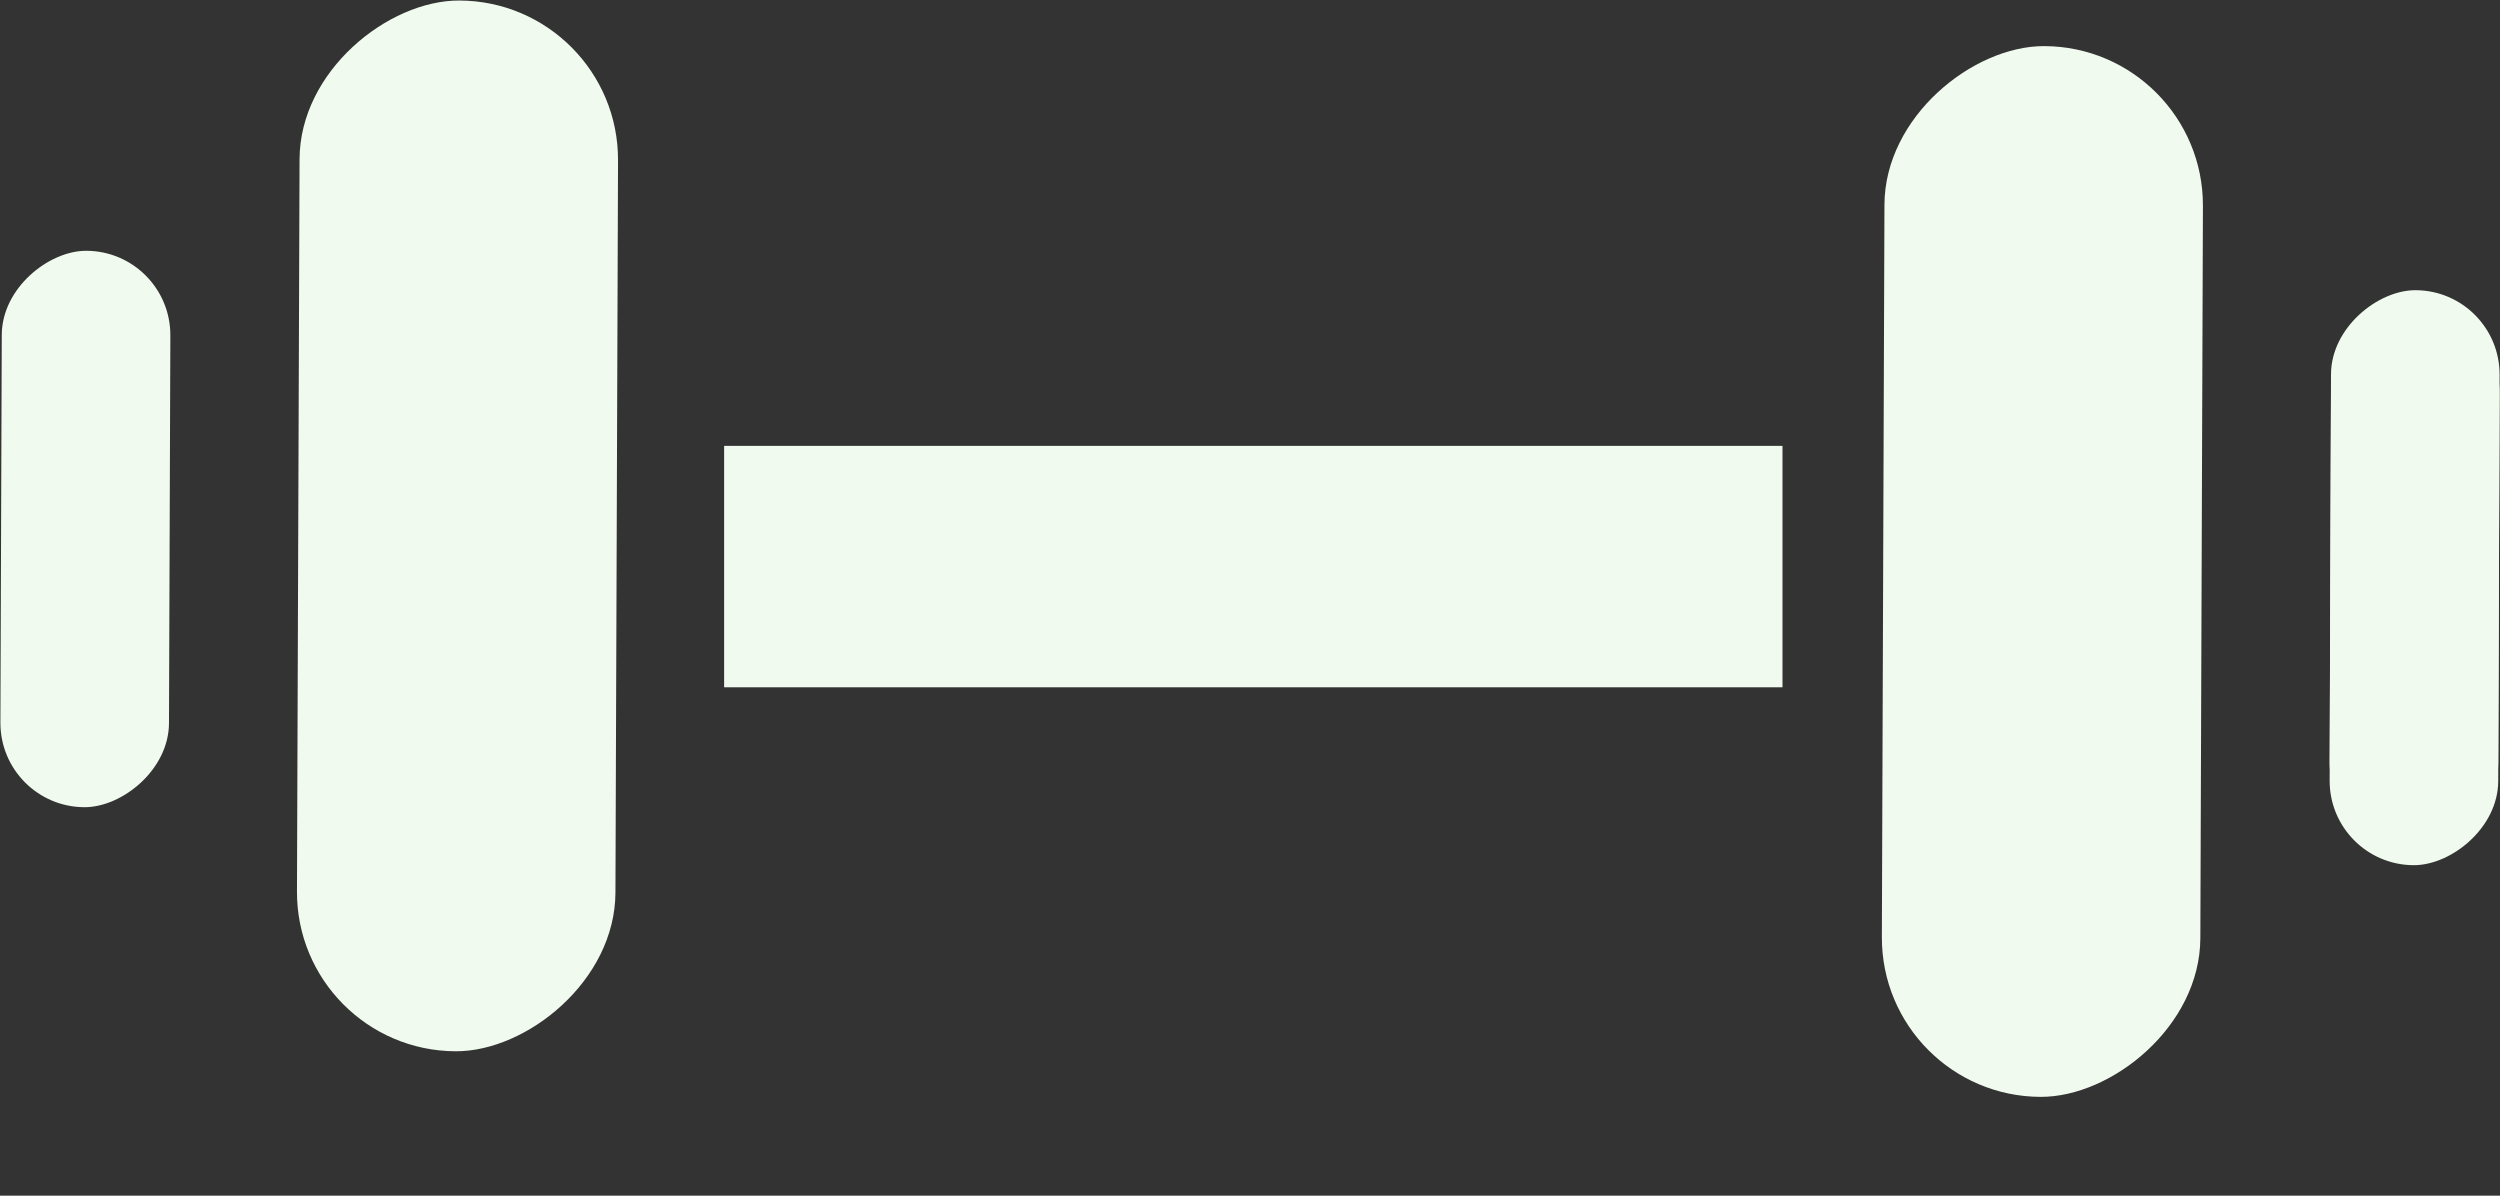 <svg width="23" height="11" viewBox="0 0 23 11" fill="none" xmlns="http://www.w3.org/2000/svg">
<rect x="0" y="0" width="23" height="11" fill="#333333" stroke="none"/>
<rect x="6.662" y="4.102" width="9.737" height="2.221" fill="#F1FAEE"/>
<rect x="5.691" y="0.01" width="9.667" height="2.93" rx="1.465" transform="rotate(90.202 5.691 0.01)" fill="#F1FAEE"/>
<rect x="1.57" y="2.31" width="5.119" height="1.551" rx="0.776" transform="rotate(90.202 1.57 2.31)" fill="#F1FAEE"/>
<rect x="17.308" y="10.086" width="9.667" height="2.93" rx="1.465" transform="rotate(-89.798 17.308 10.086)" fill="#F1FAEE"/>
<rect x="21.43" y="7.957" width="5.119" height="1.551" rx="0.776" transform="rotate(-89.798 21.43 7.957)" fill="#F1FAEE"/>
<rect x="21.43" y="7.786" width="5.119" height="1.551" rx="0.776" transform="rotate(-89.798 21.43 7.786)" fill="#F1FAEE"/>
</svg>
